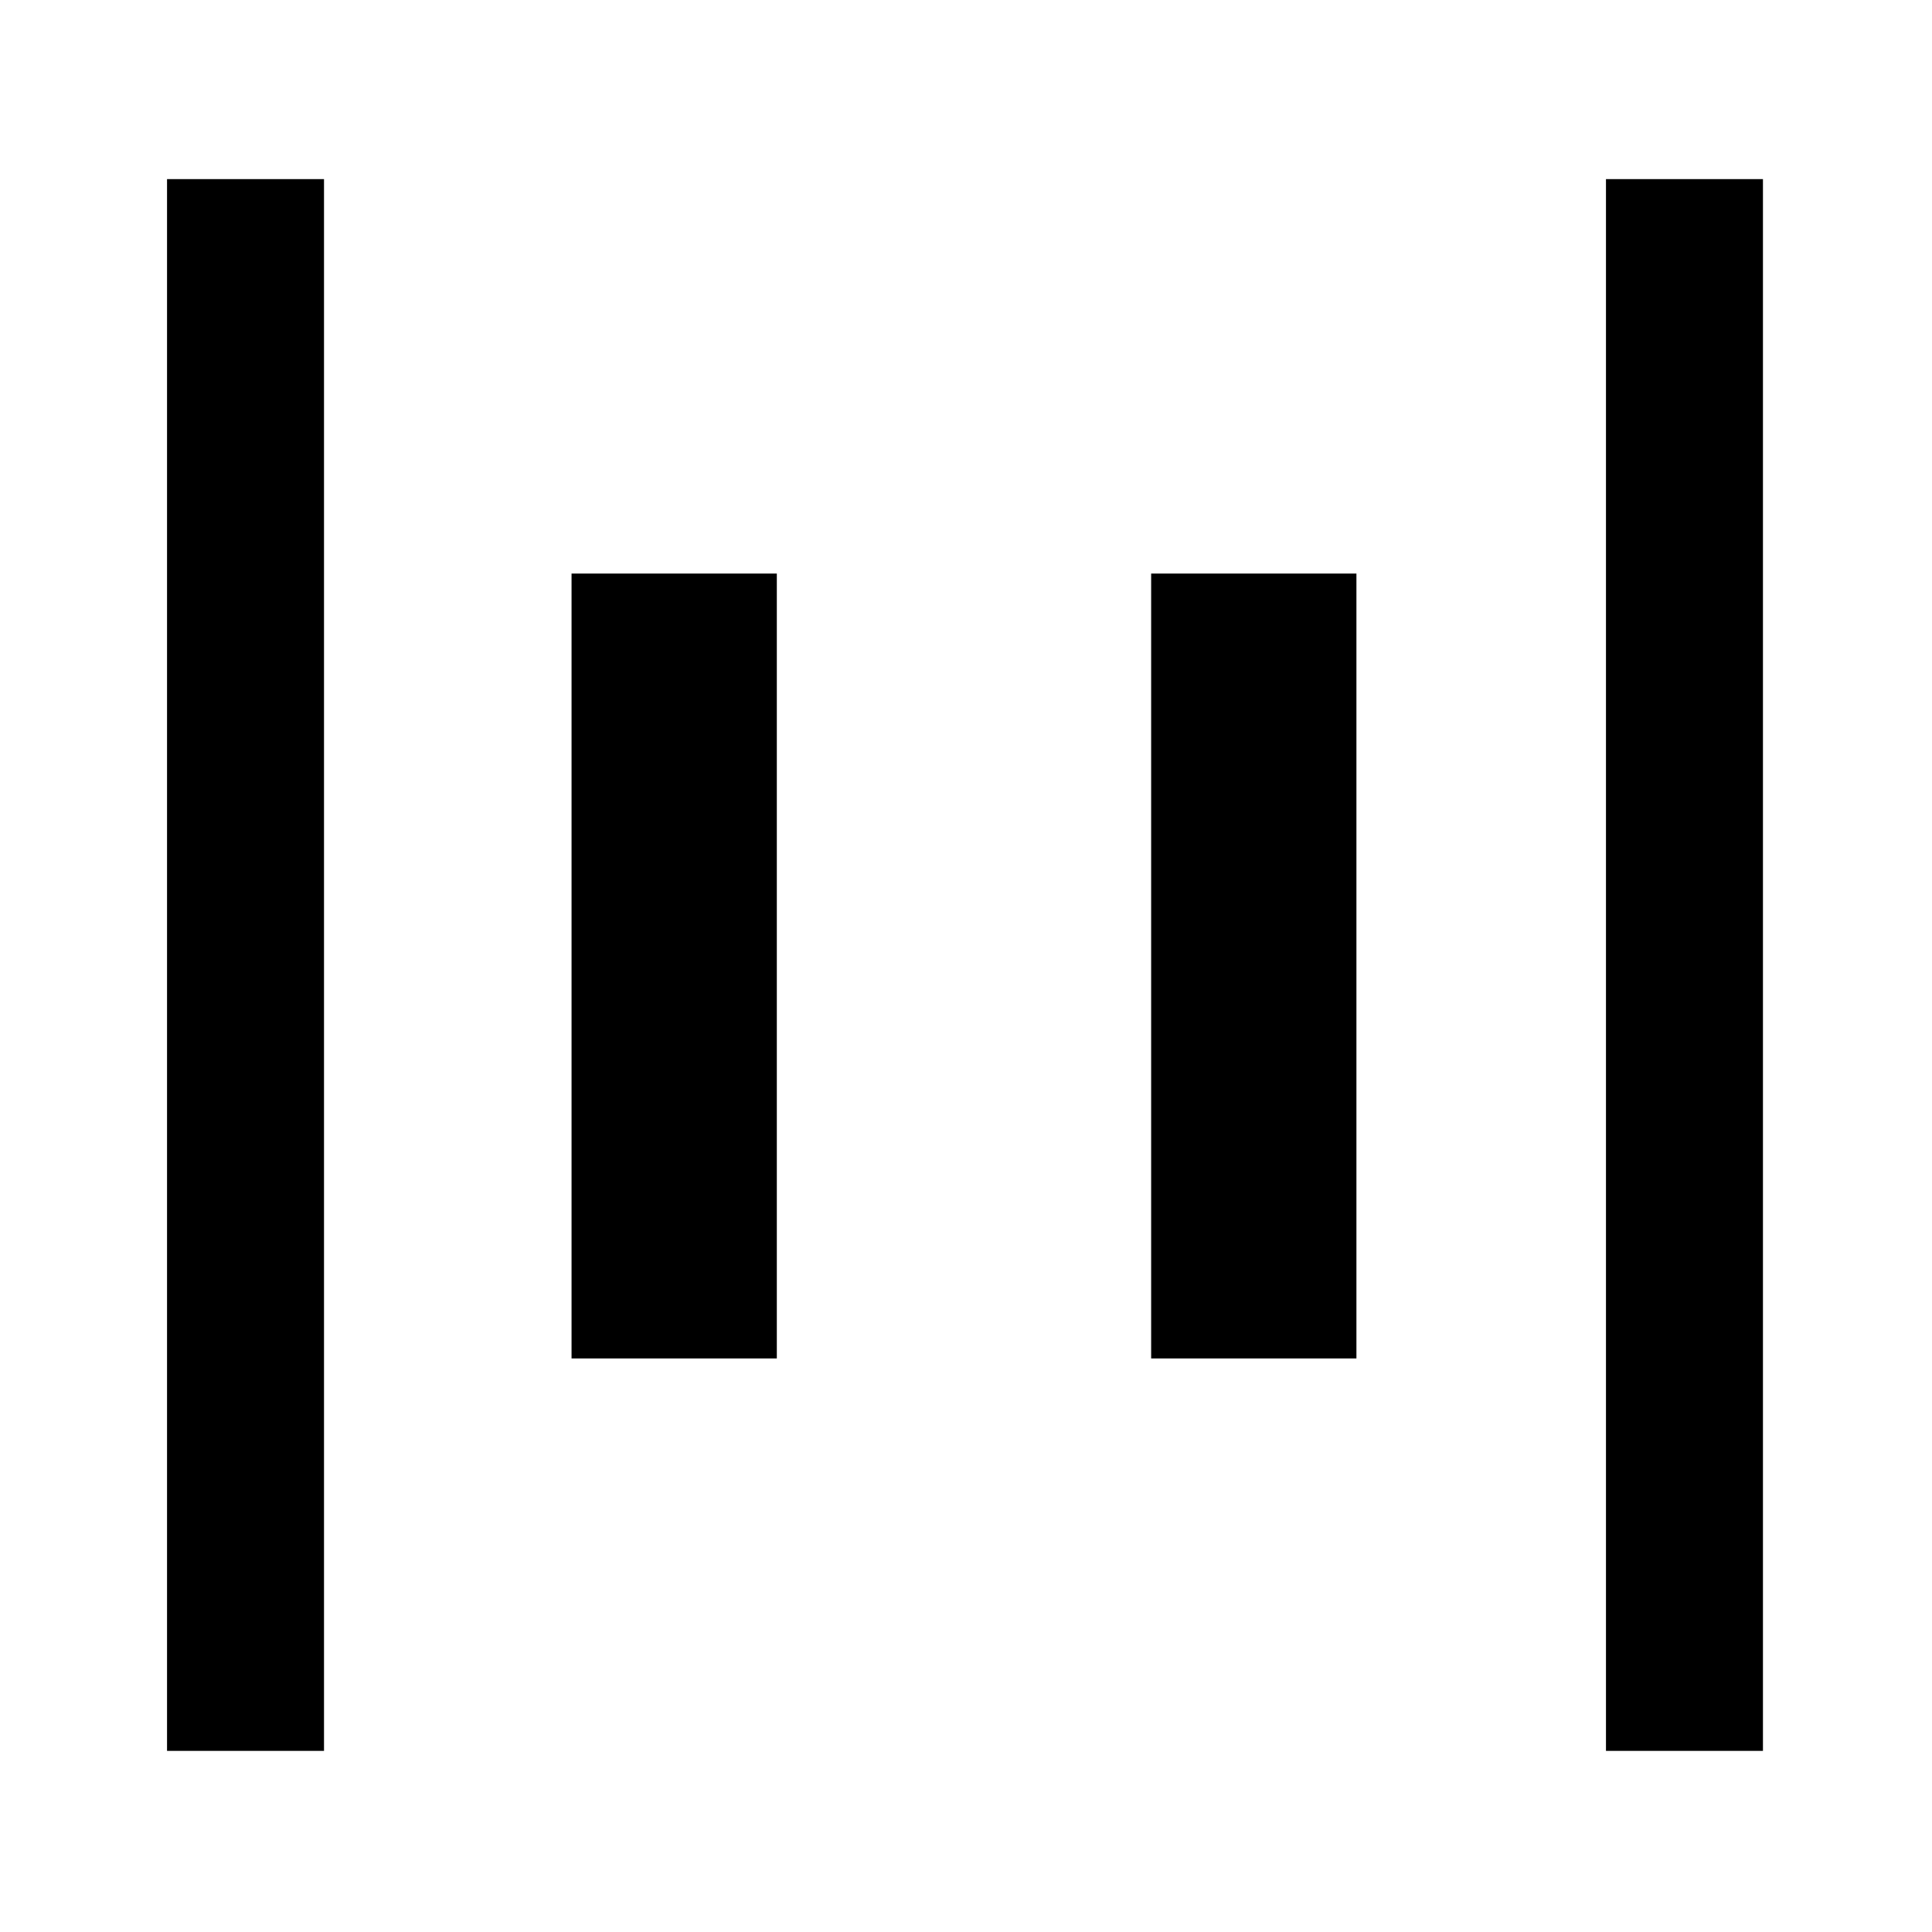 <svg xmlns="http://www.w3.org/2000/svg" height="20" viewBox="0 -960 960 960" width="20"><path d="M798-90v-781h78v781h-78ZM83-90v-781h78v781H83Zm489-195v-390h102v390H572Zm-288 0v-390h102v390H284Z"/></svg>